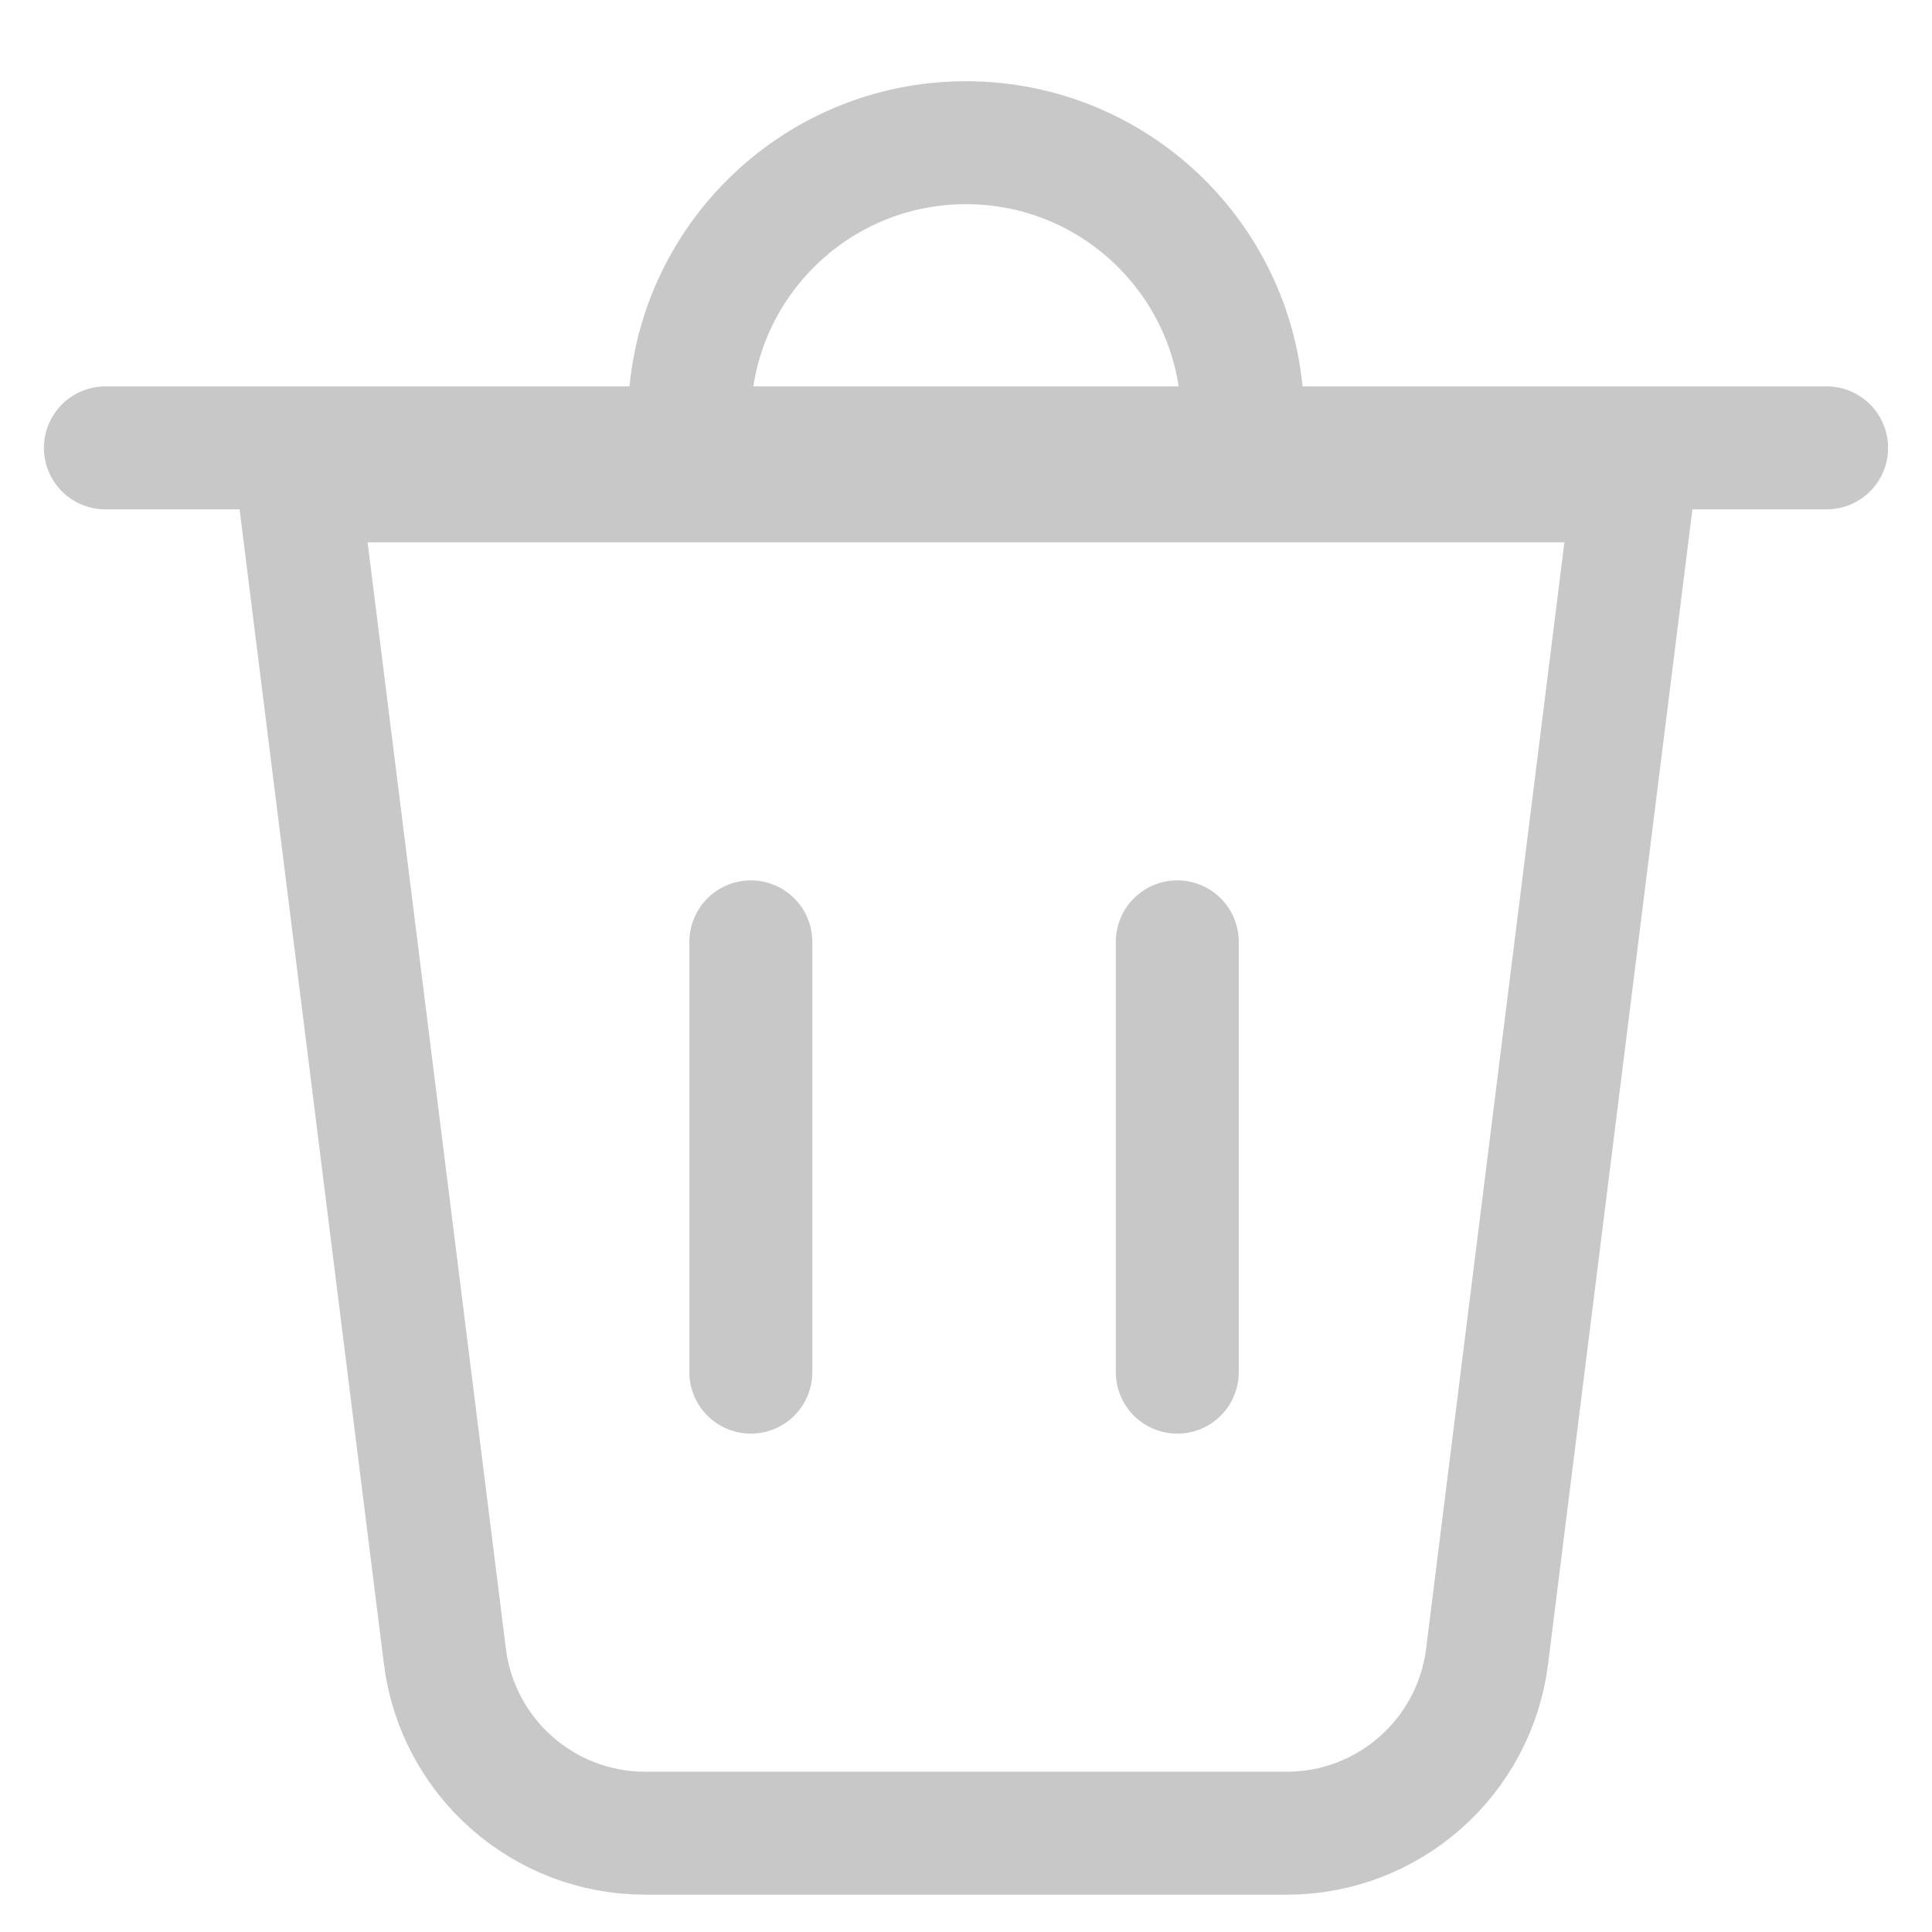 <svg width="22" height="22" viewBox="0 0 22 22" fill="none" xmlns="http://www.w3.org/2000/svg">
<path d="M5.066 18.86L3.393 5.475H18.607L16.934 18.86C16.79 20.011 15.812 20.875 14.652 20.875H7.348C6.188 20.875 5.21 20.011 5.066 18.86Z" stroke="#C8C8C8" stroke-width="1.4"/>
<line x1="8.55" y1="10.725" x2="8.55" y2="15.625" stroke="#C8C8C8" stroke-width="1.4" stroke-linecap="round"/>
<line x1="13.406" y1="10.725" x2="13.406" y2="15.625" stroke="#C8C8C8" stroke-width="1.4" stroke-linecap="round"/>
<line x1="1.2" y1="5.1" x2="20.8" y2="5.1" stroke="#C8C8C8" stroke-width="1.4" stroke-linecap="round"/>
<path d="M14.15 4.775C14.15 3.035 12.74 1.625 11 1.625C9.26 1.625 7.85 3.035 7.85 4.775" stroke="#C8C8C8" stroke-width="1.4" stroke-linecap="round"/>
</svg>
